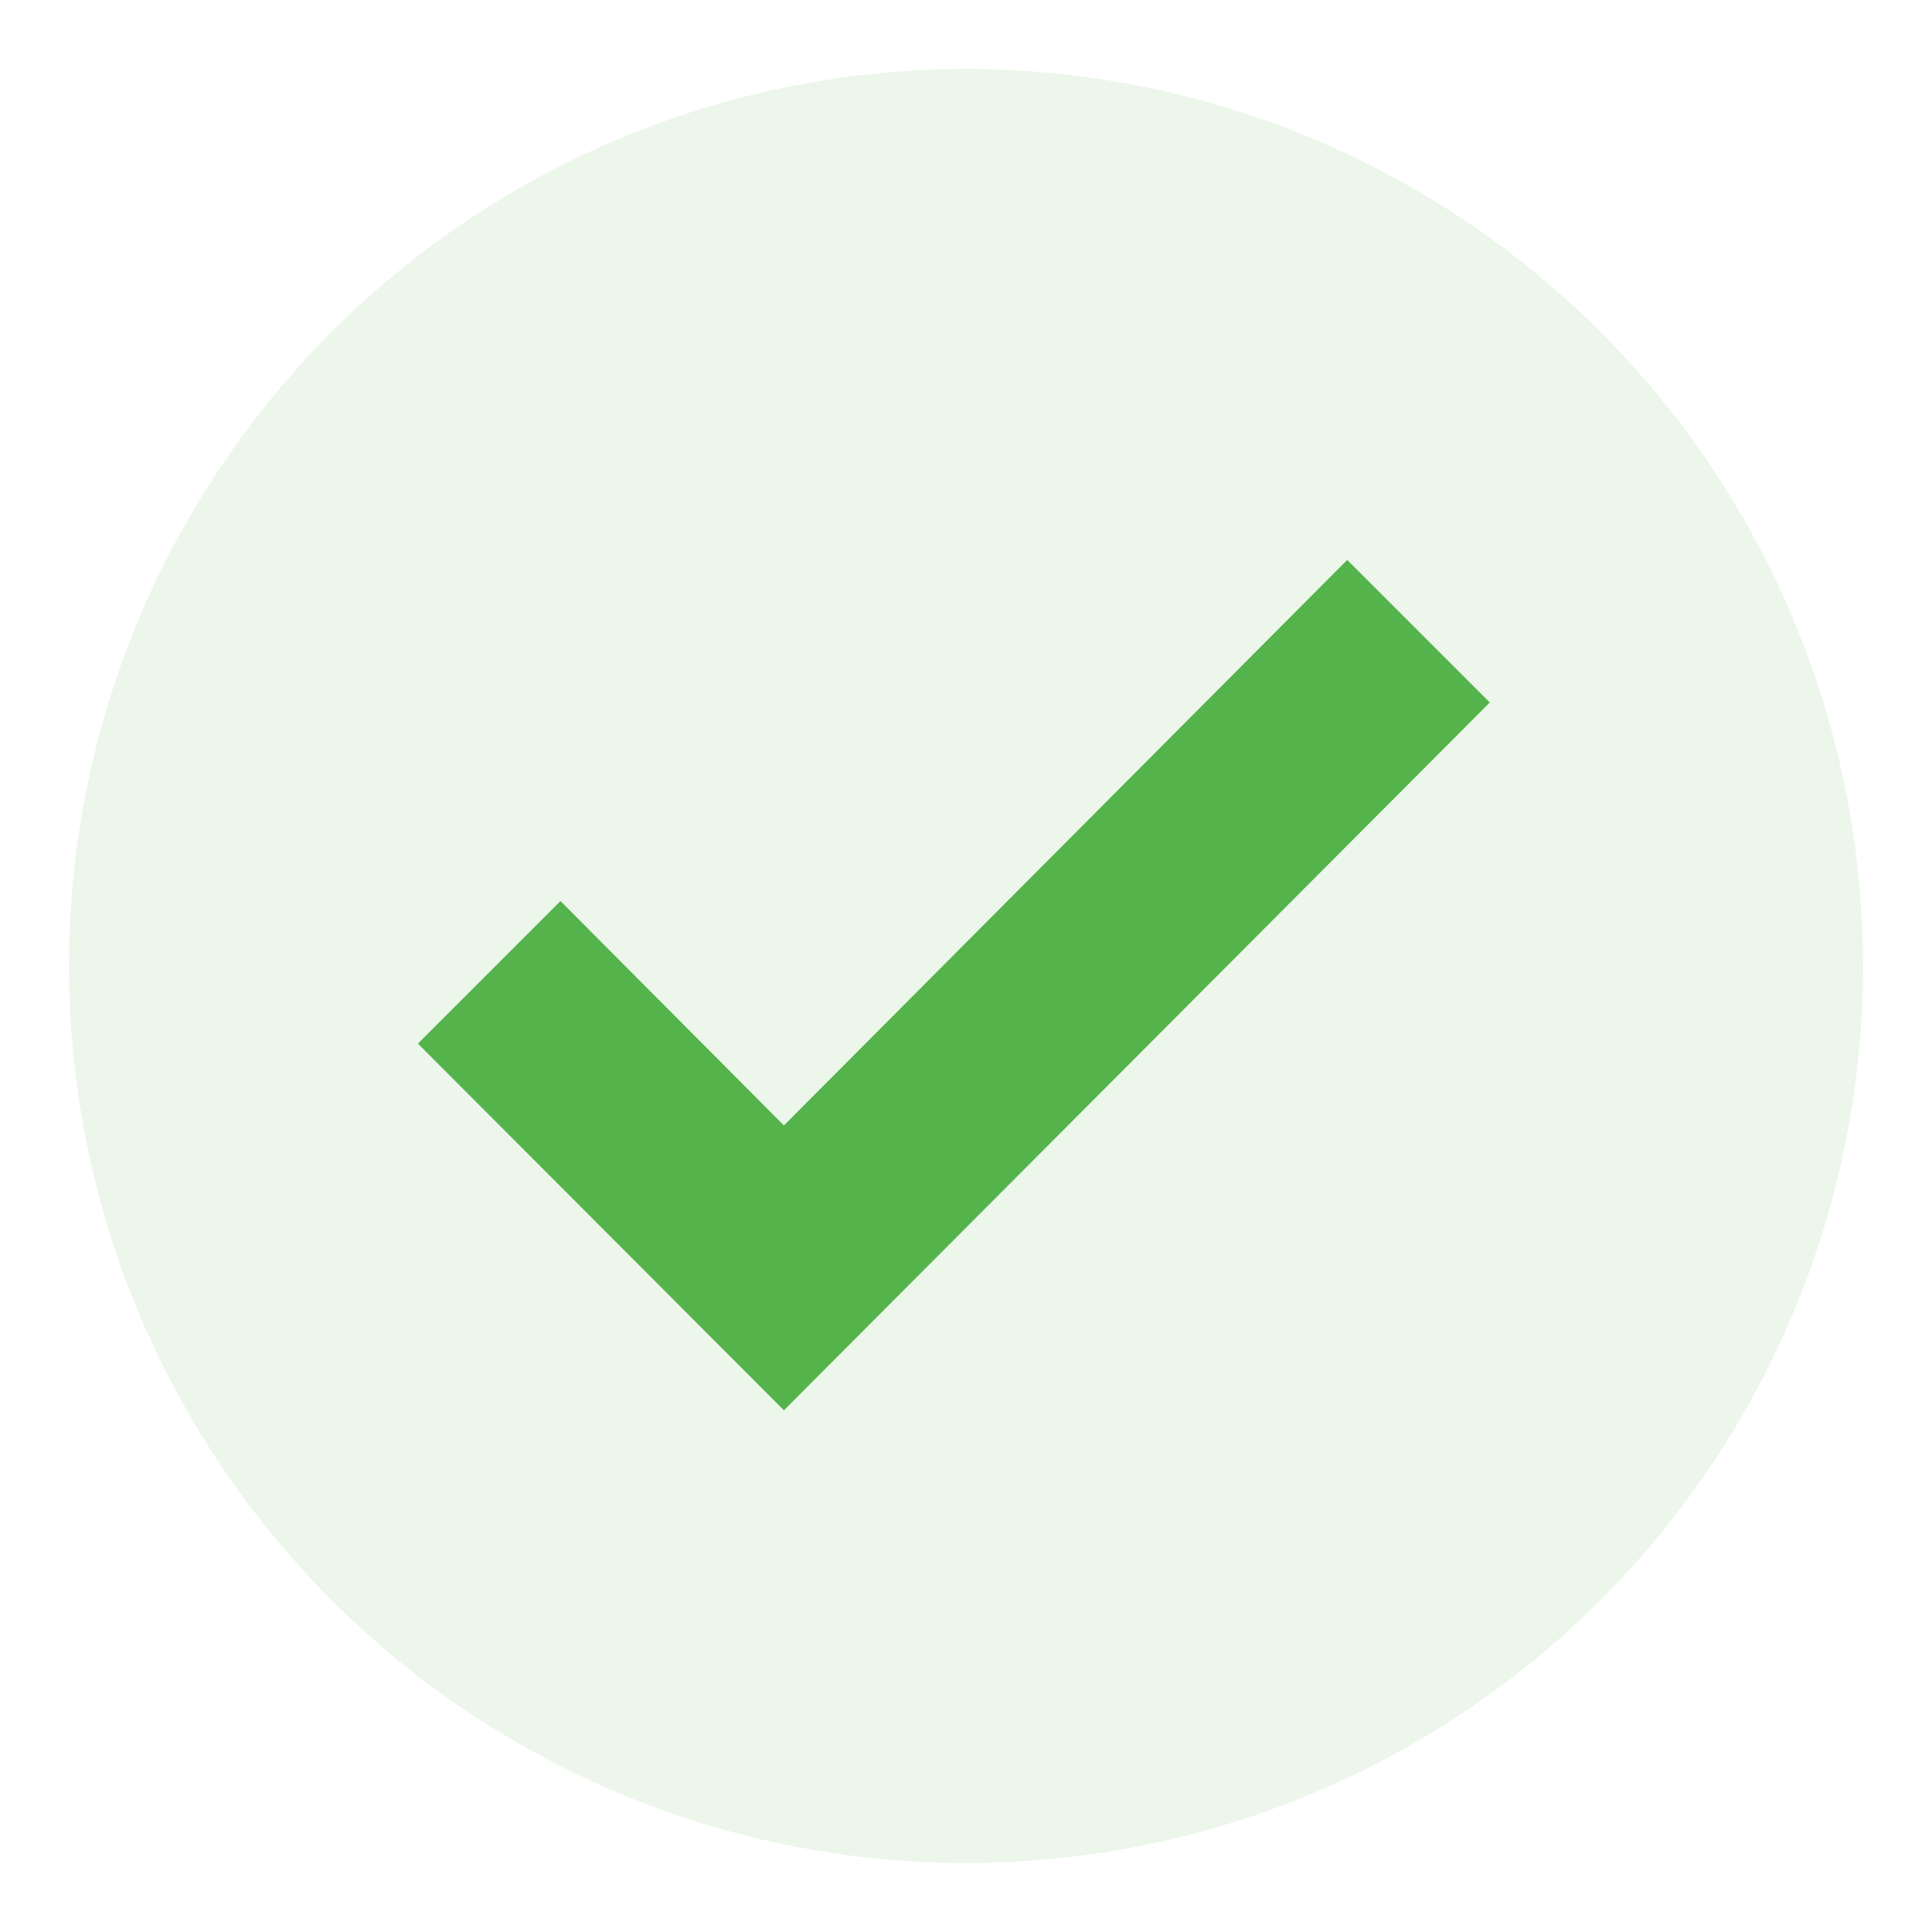 <svg xmlns="http://www.w3.org/2000/svg" width="28" height="28" viewBox="0 0 28 28">
  <g id="Group_10880" data-name="Group 10880" transform="translate(-1094.988 -579.989)">
    <g id="verified_black_24dp" transform="translate(1094.989 579.989)">
      <g id="Group_10041" data-name="Group 10041" transform="translate(0 0)">
        <rect id="Rectangle_3456" data-name="Rectangle 3456" width="28" height="28" transform="translate(-0.001)" fill="none"/>
      </g>
      <g id="Group_10042" data-name="Group 10042" transform="translate(1.396 1.396)">
        <circle id="Ellipse_986" data-name="Ellipse 986" cx="13" cy="13" r="13" transform="translate(-0.397 -0.396)" fill="#a0d59a" opacity="0.2"/>
      </g>
    </g>
    <path id="Path_26512" data-name="Path 26512" d="M11.594,20.214,6.29,14.9l2.066-2.066,3.238,3.252L19.758,7.89l2.066,2.066Z" transform="translate(1094.755 580.214)" fill="#54b34a"/>
  </g>
</svg>
